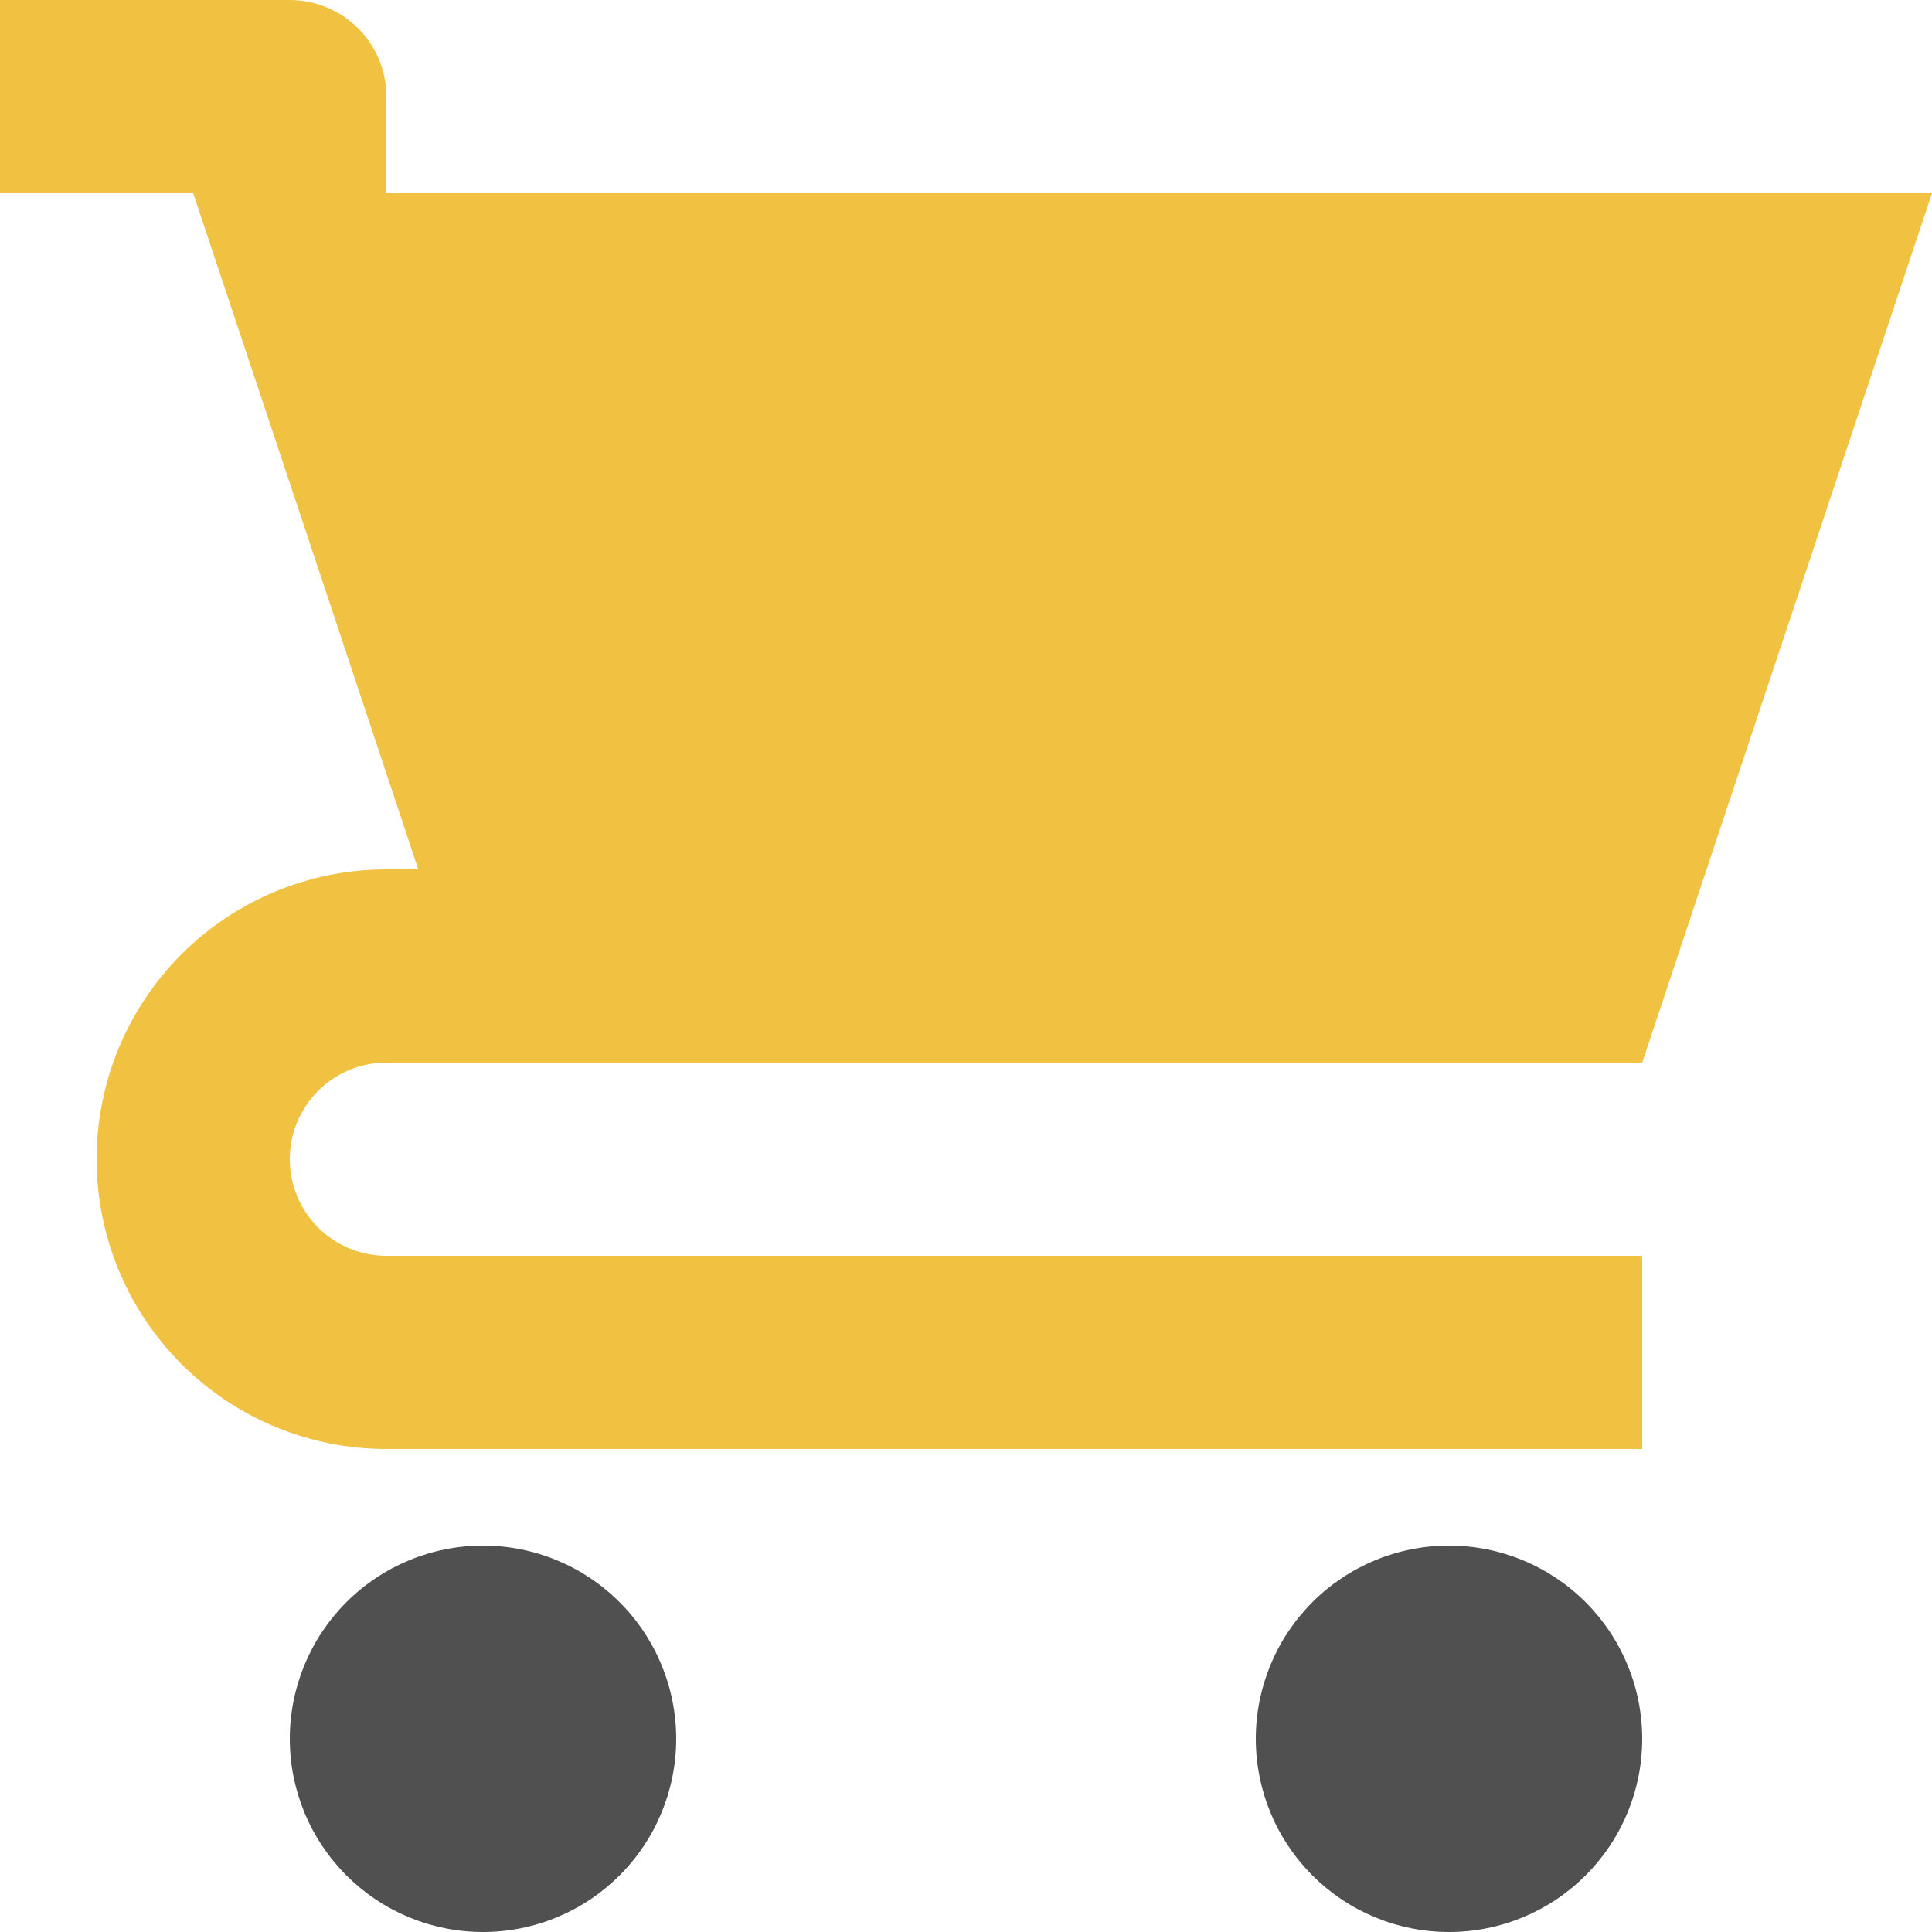 <svg width="72" height="72" viewBox="0 0 72 72" fill="none" xmlns="http://www.w3.org/2000/svg">
<g clip-path="url(#clip0_604:3195)">
<path d="M14.4 7.2H72L61.2 39.6H14.4C13.445 39.6 12.53 39.979 11.854 40.654C11.179 41.33 10.8 42.245 10.8 43.2C10.8 44.155 11.179 45.071 11.854 45.746C12.53 46.421 13.445 46.8 14.4 46.8H61.2V54H14.4C11.536 54 8.789 52.862 6.763 50.837C4.738 48.811 3.6 46.064 3.6 43.2C3.6 40.336 4.738 37.589 6.763 35.563C8.789 33.538 11.536 32.4 14.4 32.4H15.588L10.8 18L7.2 7.2H0V0H10.8C11.755 0 12.671 0.379 13.346 1.054C14.021 1.73 14.4 2.645 14.4 3.6V7.2Z" fill="#F1C242"/>
<path d="M12.909 69.891C14.259 71.241 16.09 72 18 72C19.91 72 21.741 71.241 23.091 69.891C24.442 68.541 25.2 66.71 25.2 64.8C25.2 62.89 24.442 61.059 23.091 59.709C21.741 58.358 19.91 57.6 18 57.6C16.09 57.6 14.259 58.358 12.909 59.709C11.559 61.059 10.8 62.89 10.8 64.8C10.8 66.71 11.559 68.541 12.909 69.891Z" fill="#505050"/>
<path d="M48.909 69.891C50.259 71.241 52.09 72 54 72C55.91 72 57.741 71.241 59.091 69.891C60.441 68.541 61.2 66.71 61.2 64.8C61.2 62.89 60.441 61.059 59.091 59.709C57.741 58.358 55.91 57.6 54 57.6C52.09 57.6 50.259 58.358 48.909 59.709C47.559 61.059 46.8 62.89 46.8 64.8C46.8 66.71 47.559 68.541 48.909 69.891Z" fill="#505050"/>
</g>
<defs>
<clipPath id="clip0_604:3195">
<rect width="72" height="72" fill="white"/>
</clipPath>
</defs>
</svg>
